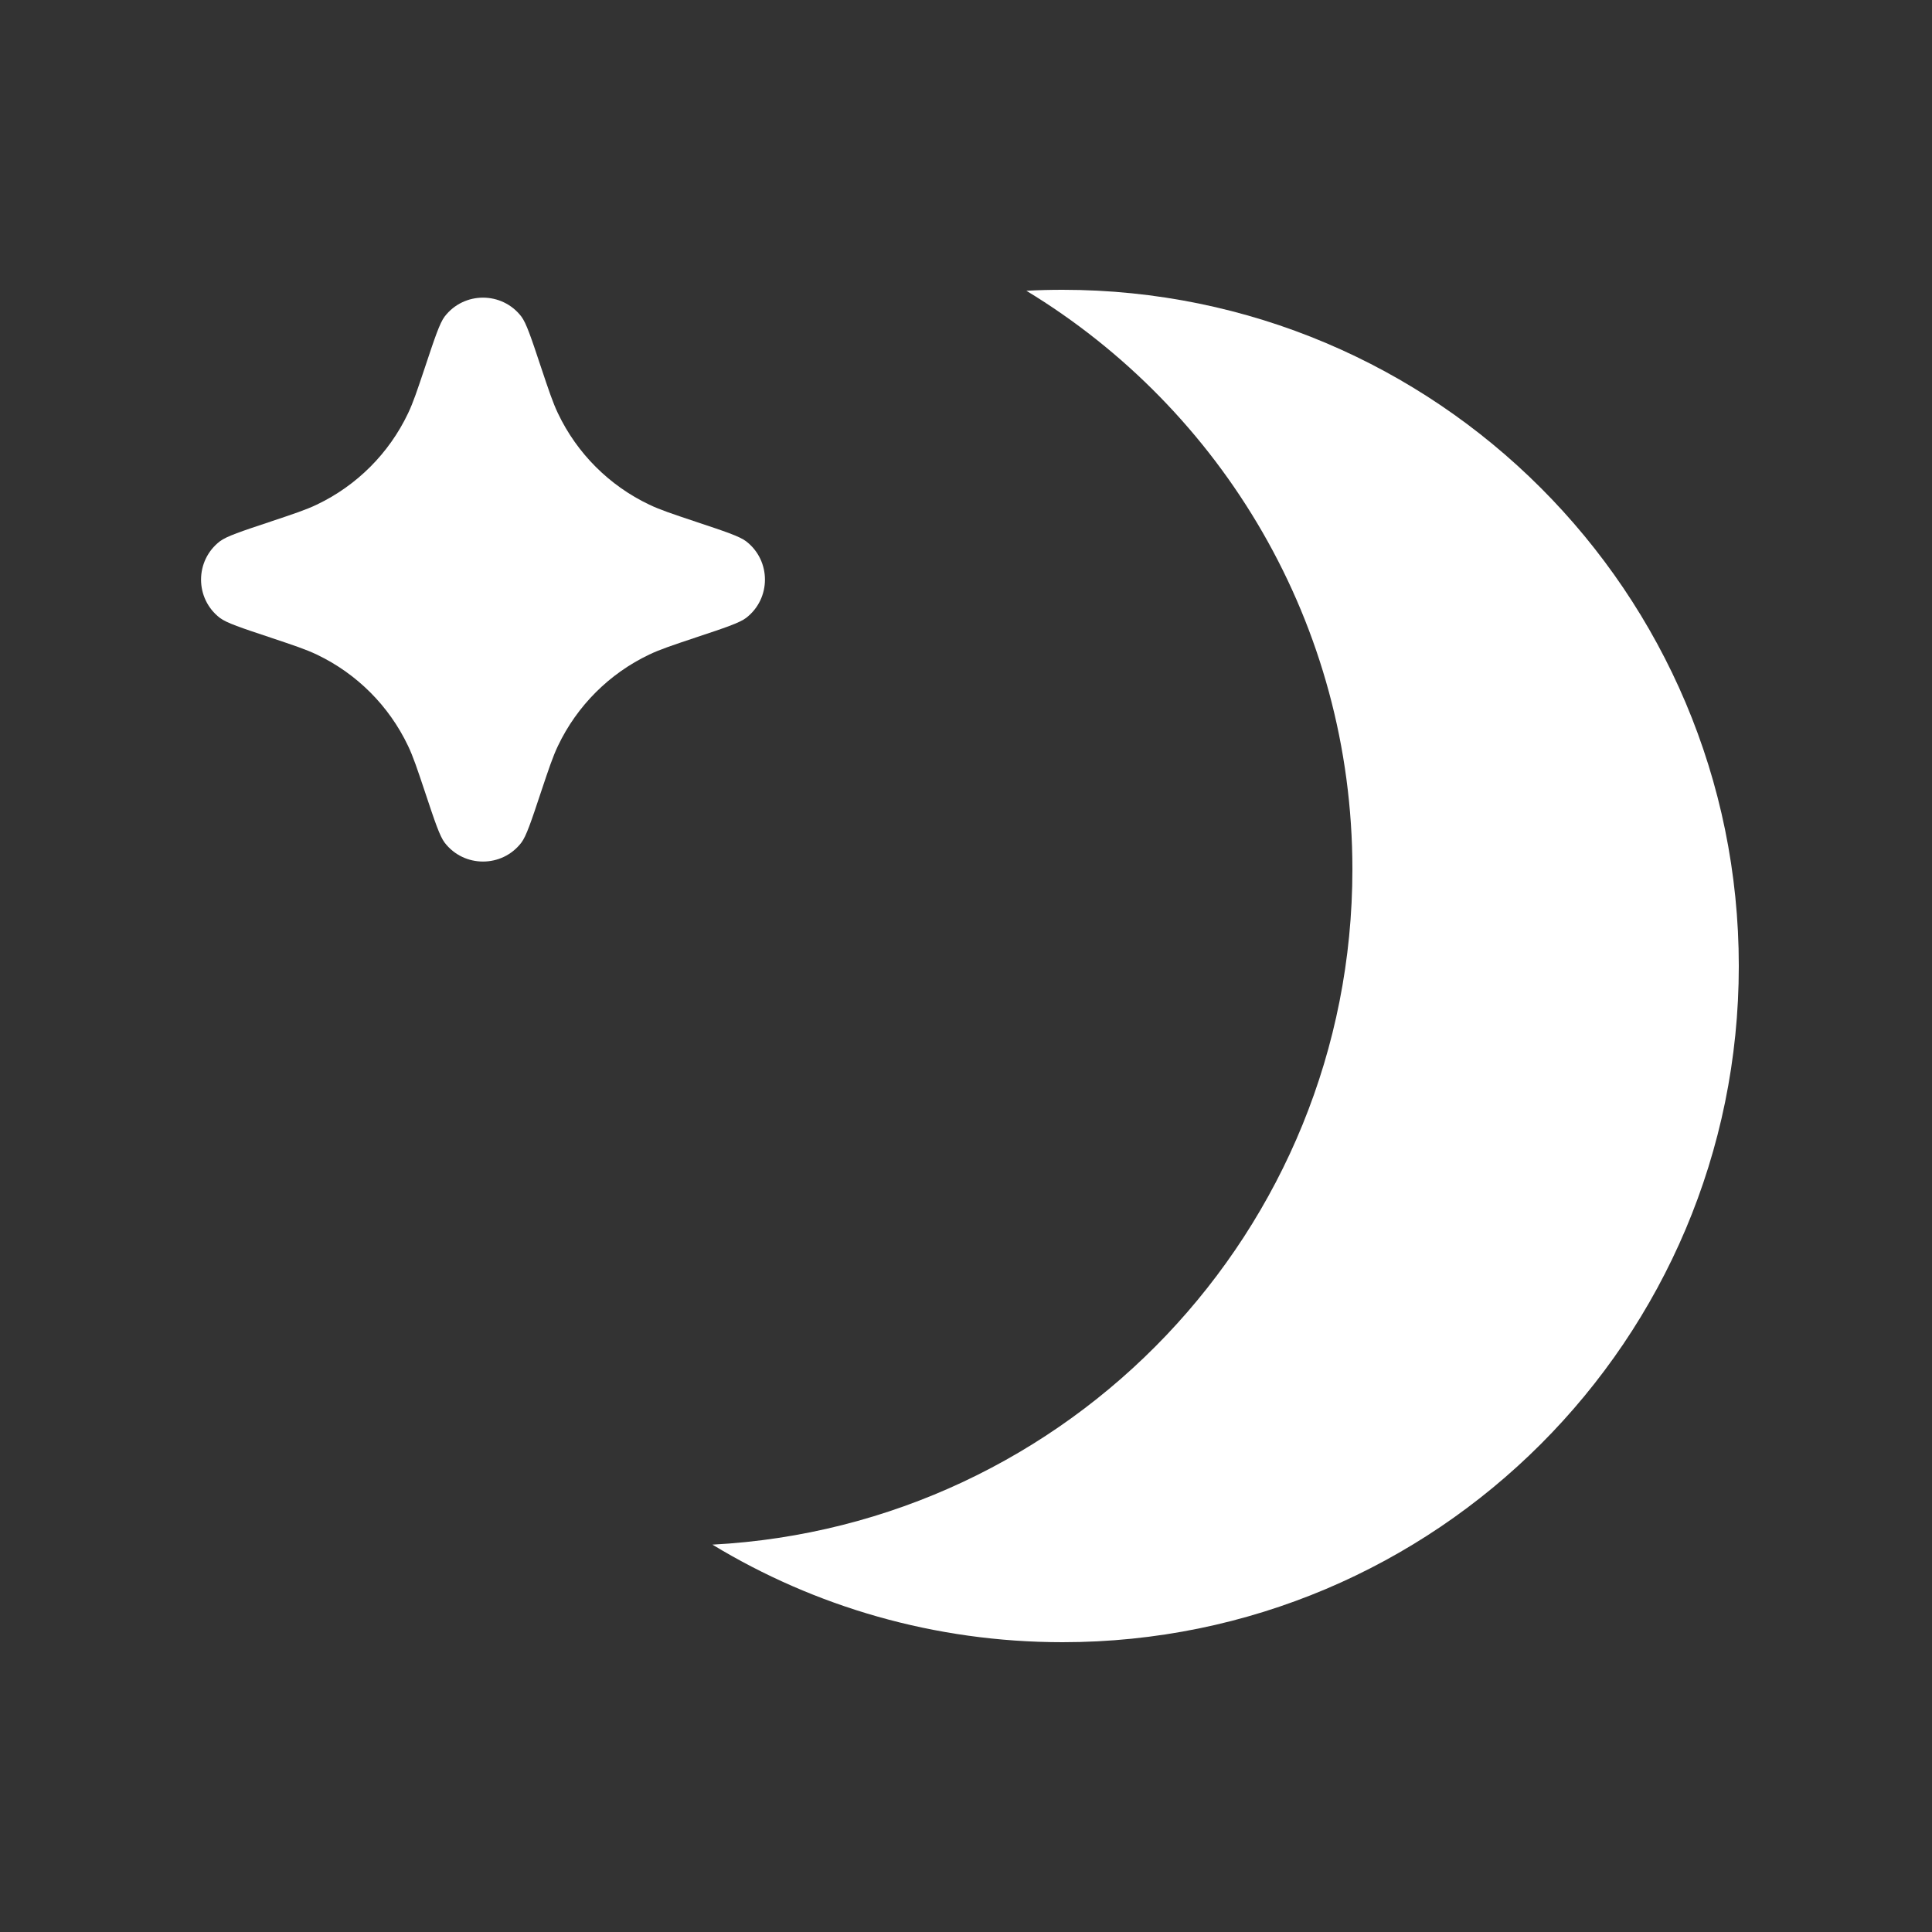 <svg width="20" height="20" viewBox="0 0 20 20" fill="none" xmlns="http://www.w3.org/2000/svg">
<rect x="0" y="0" width="20" height="20" fill="#333333" stroke="none"/>
<path d="M10.625 3.01C10.749 3.003 10.874 3 11 3C14.866 3 18 6.134 18 10C18 13.866 14.866 17 11 17C9.673 17 8.432 16.631 7.375 15.99C11.067 15.795 14 12.74 14 8.999C14 6.46 12.648 4.237 10.625 3.01Z" fill="#fff"/>
<path d="M4.4 8.2L4.4 8.2C4.501 8.504 4.552 8.656 4.603 8.723C4.803 8.984 5.197 8.984 5.397 8.723C5.448 8.656 5.499 8.504 5.6 8.2L5.6 8.2C5.682 7.955 5.723 7.832 5.776 7.721C5.973 7.307 6.307 6.973 6.721 6.776C6.832 6.723 6.955 6.682 7.2 6.6L7.2 6.6C7.504 6.499 7.656 6.448 7.723 6.397C7.984 6.197 7.984 5.803 7.723 5.603C7.656 5.552 7.504 5.501 7.2 5.4L7.2 5.4C6.955 5.318 6.832 5.277 6.721 5.224C6.307 5.027 5.973 4.693 5.776 4.279C5.723 4.168 5.682 4.045 5.6 3.8C5.499 3.496 5.448 3.344 5.397 3.277C5.197 3.016 4.803 3.016 4.603 3.277C4.552 3.344 4.501 3.496 4.4 3.8C4.318 4.045 4.277 4.168 4.224 4.279C4.027 4.693 3.693 5.027 3.279 5.224C3.168 5.277 3.045 5.318 2.8 5.4C2.496 5.501 2.344 5.552 2.277 5.603C2.016 5.803 2.016 6.197 2.277 6.397C2.344 6.448 2.496 6.499 2.8 6.6C3.045 6.682 3.168 6.723 3.279 6.776C3.693 6.973 4.027 7.307 4.224 7.721C4.277 7.832 4.318 7.955 4.4 8.2Z" fill="#fff"/>
</svg>
